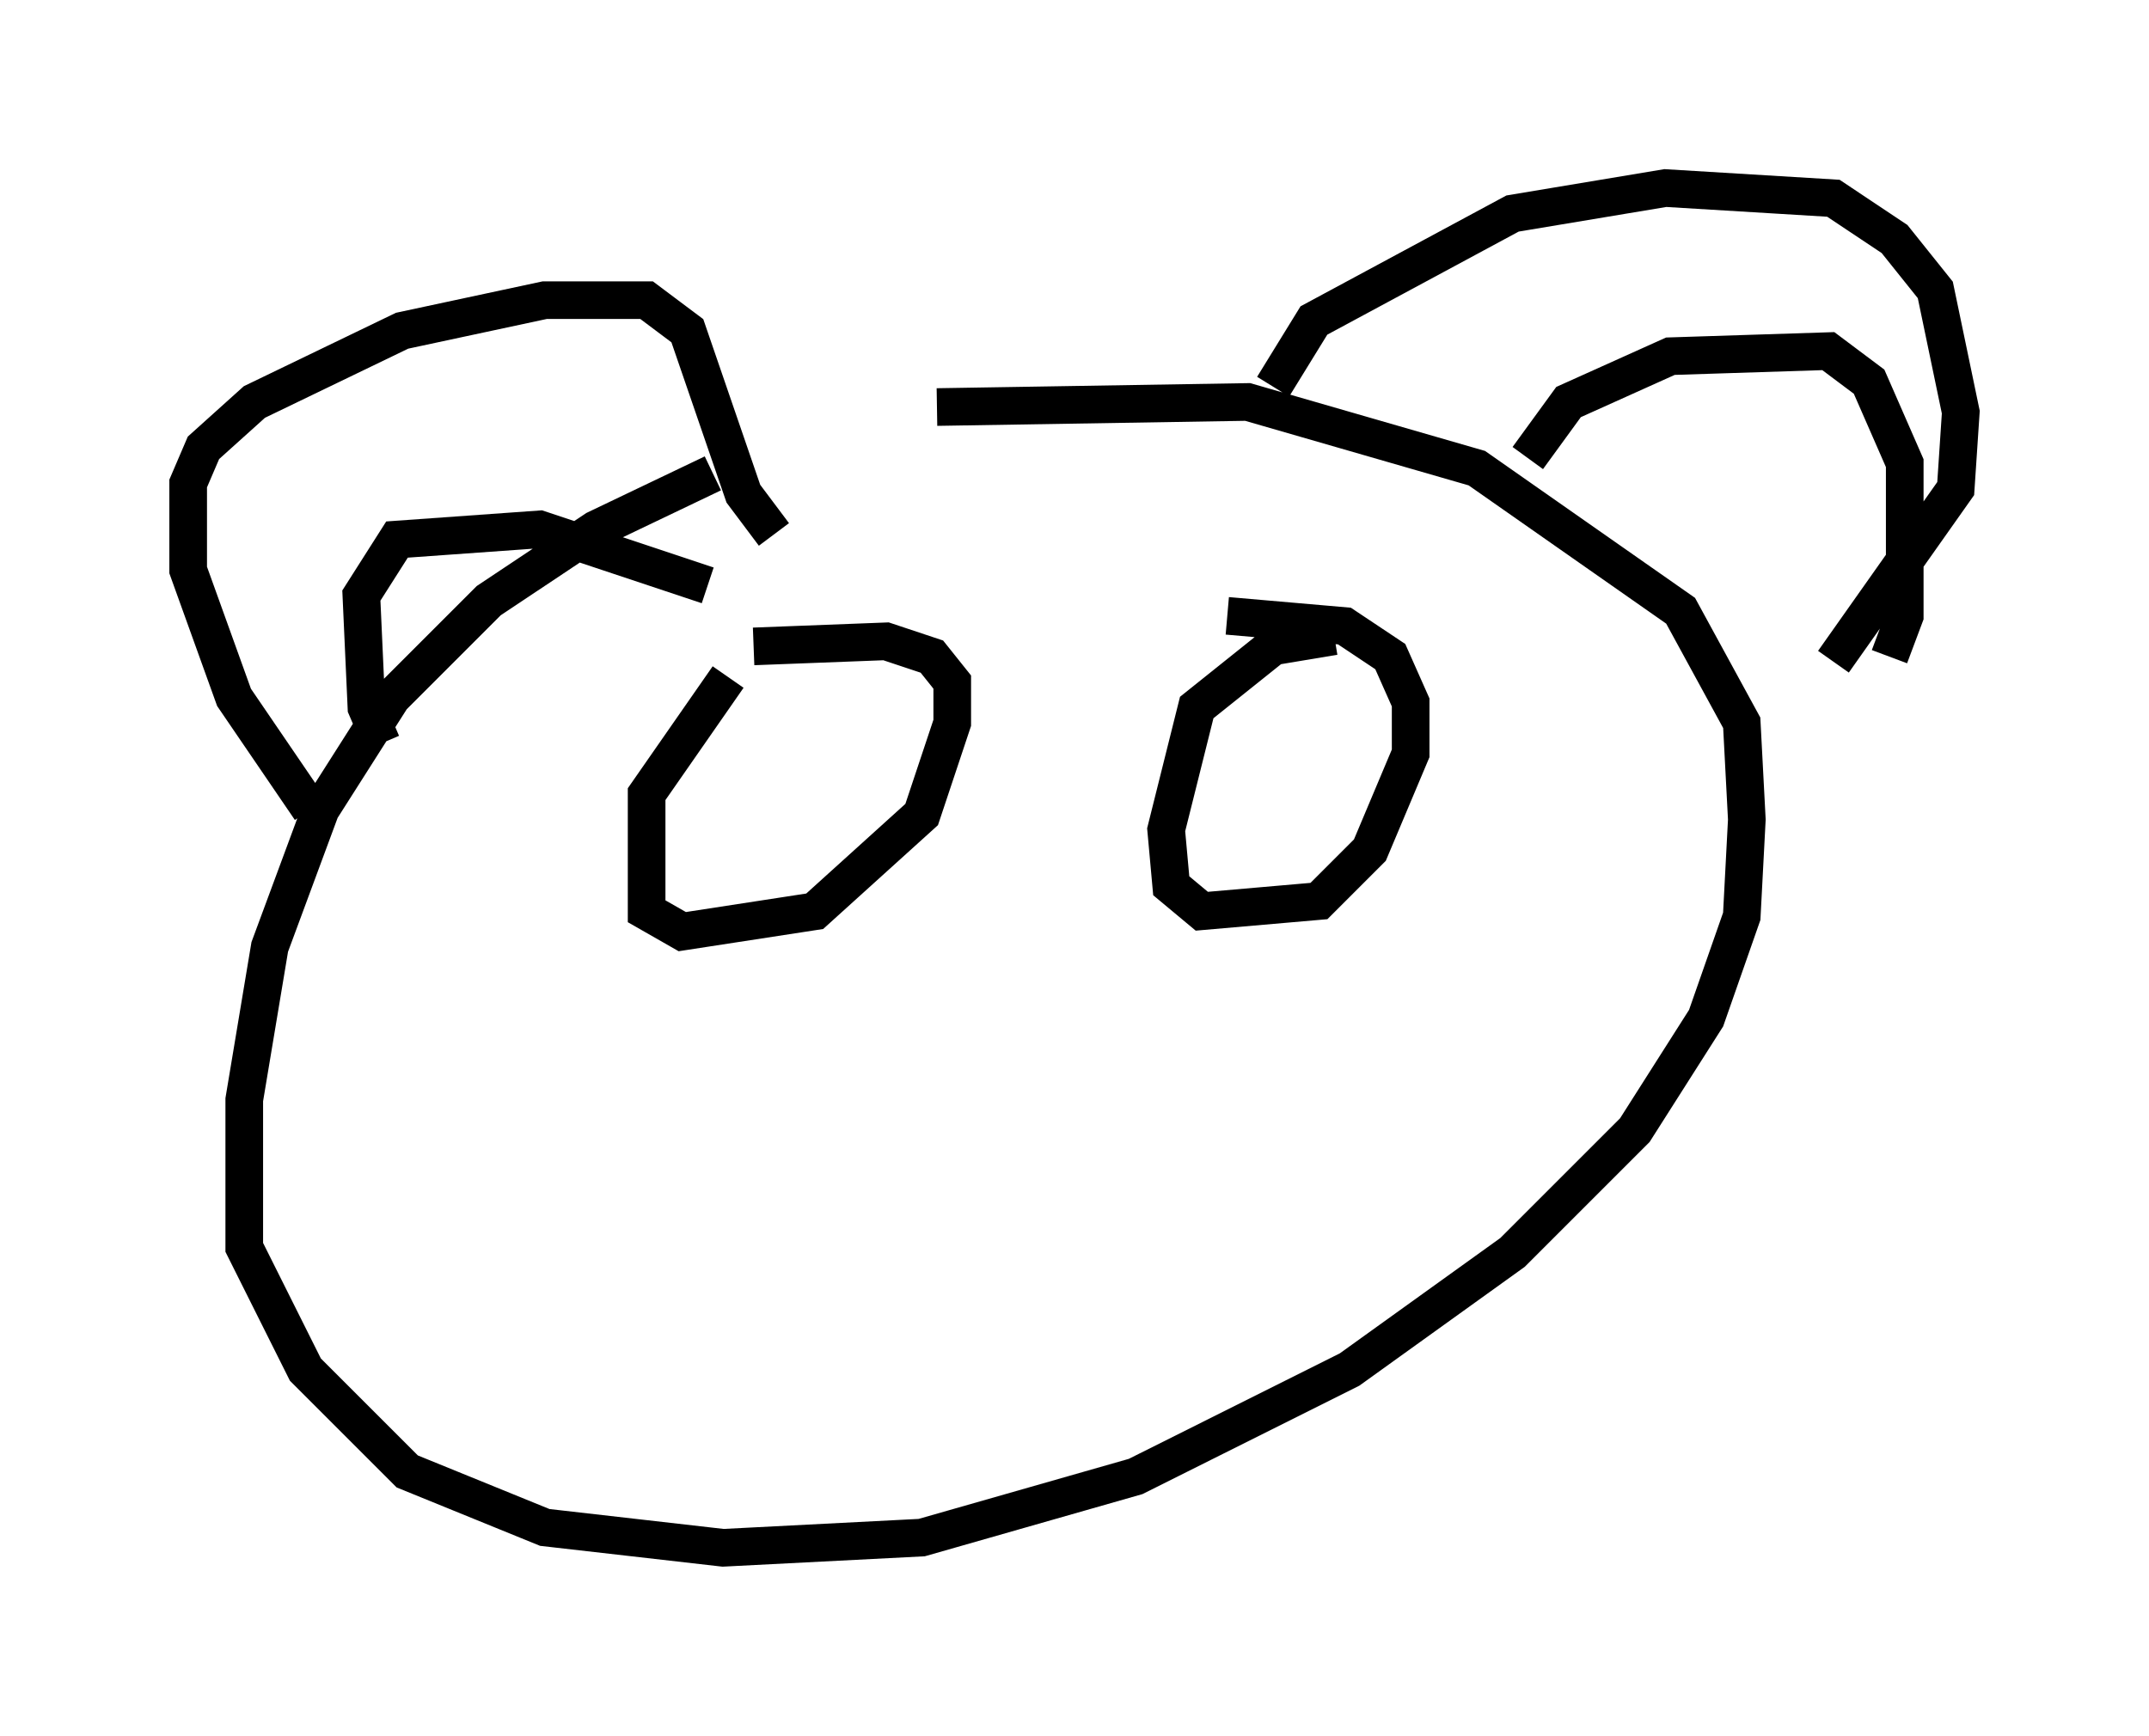<?xml version="1.0" encoding="utf-8" ?>
<svg baseProfile="full" height="46.13" version="1.1" width="57.09" xmlns="http://www.w3.org/2000/svg" xmlns:ev="http://www.w3.org/2001/xml-events" xmlns:xlink="http://www.w3.org/1999/xlink"><defs /><rect fill="white" height="46.13" width="57.09" x="0" y="0" /><path d="M24.892, 11.766 m-5.954, 0.812 l-3.112, 1.488 -2.842, 1.894 l-2.571, 2.571 -1.894, 2.977 l-1.353, 3.654 -0.677, 4.059 l0.0, 3.924 1.624, 3.248 l2.706, 2.706 3.654, 1.488 l4.736, 0.541 5.277, -0.271 l5.683, -1.624 5.683, -2.842 l4.33, -3.112 3.248, -3.248 l1.894, -2.977 0.947, -2.706 l0.135, -2.571 -0.135, -2.571 l-1.624, -2.977 -5.413, -3.789 l-6.089, -1.759 -8.254, 0.135 m8.931, -0.541 l1.083, -1.759 5.277, -2.842 l4.059, -0.677 4.465, 0.271 l1.624, 1.083 1.083, 1.353 l0.677, 3.248 -0.135, 2.03 l-3.248, 4.601 m-40.46, 3.924 l-2.03, -2.977 -1.218, -3.383 l0.0, -2.3 0.406, -0.947 l1.353, -1.218 3.924, -1.894 l3.789, -0.812 2.706, 0.0 l1.083, 0.812 1.488, 4.33 l0.812, 1.083 m-10.419, 5.548 l-0.406, -0.947 -0.135, -2.977 l0.947, -1.488 3.789, -0.271 l4.465, 1.488 m21.786, -3.383 l1.083, -1.488 2.706, -1.218 l4.195, -0.135 1.083, 0.812 l0.947, 2.165 0.0, 4.059 l-0.406, 1.083 m-30.852, 0.541 l-2.165, 3.112 0.0, 3.112 l0.947, 0.541 3.518, -0.541 l2.842, -2.571 0.812, -2.436 l0.0, -1.083 -0.541, -0.677 l-1.218, -0.406 -3.518, 0.135 m15.426, -0.271 l-1.624, 0.271 -2.03, 1.624 l-0.812, 3.248 0.135, 1.488 l0.812, 0.677 3.112, -0.271 l1.353, -1.353 1.083, -2.571 l0.0, -1.353 -0.541, -1.218 l-1.218, -0.812 -3.112, -0.271 " fill="none" stroke="black" stroke-width="1" /></svg>